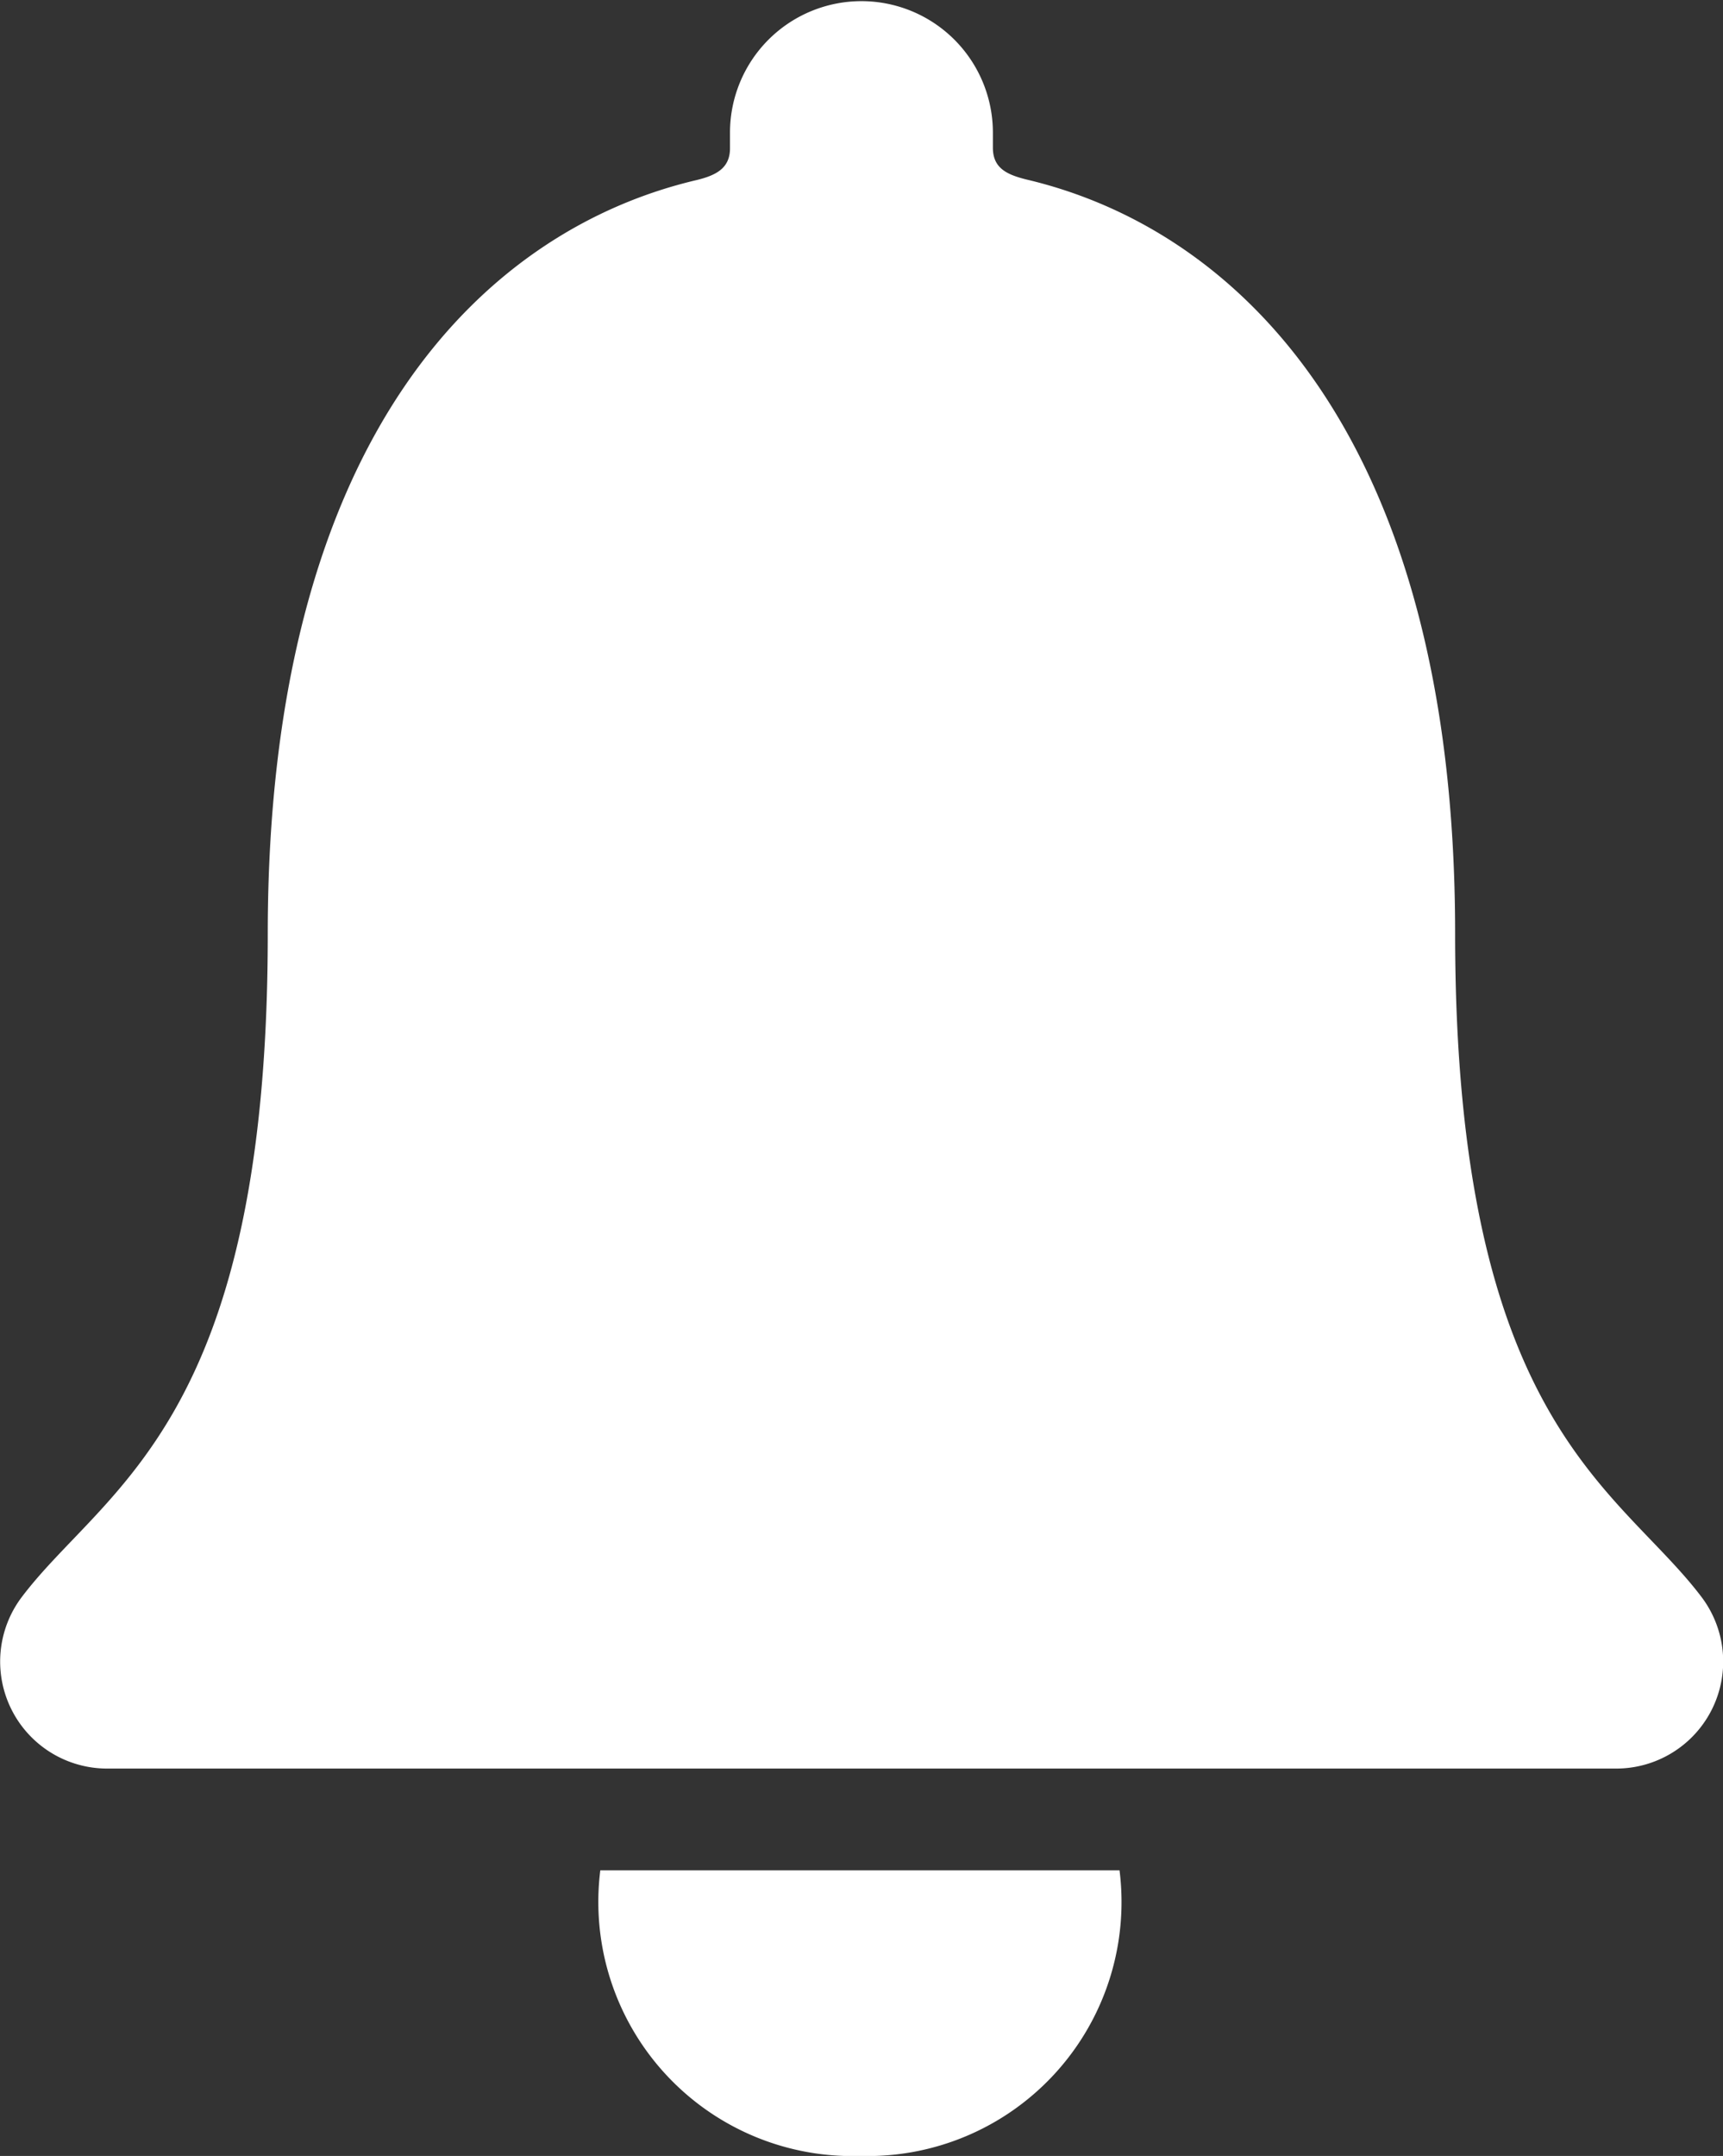 <svg xmlns="http://www.w3.org/2000/svg" width="14.176" height="17.731" viewBox="0 0 14.176 17.731">
  <rect x="0" y="0" width="14.176" height="17.731" fill="#333333" stroke="none"/>
  <g id="Icon_ionic-ios-notifications" data-name="Icon ionic-ios-notifications" transform="translate(-6.761 -3.93)">
    <path id="Path_2937" data-name="Path 2937" d="M16.74,30.685a2.089,2.089,0,0,0,2.132-2.349H14.6A2.09,2.09,0,0,0,16.74,30.685Z" transform="translate(-2.9 -9.024)" fill="#fff"/>
    <path id="Path_2938" data-name="Path 2938" d="M20.758,17.061c-.682-.9-2.025-1.427-2.025-5.455,0-4.135-1.826-5.8-3.528-6.2-.16-.04-.275-.093-.275-.261V5.021a1.081,1.081,0,1,0-2.163,0v.129c0,.164-.115.222-.275.261-1.706.4-3.528,2.061-3.528,6.2,0,4.028-1.343,4.551-2.025,5.455a.88.88,0,0,0,.7,1.409H20.058A.88.88,0,0,0,20.758,17.061Z" transform="translate(0 0)" fill="#fff"/>
  </g>
</svg>
